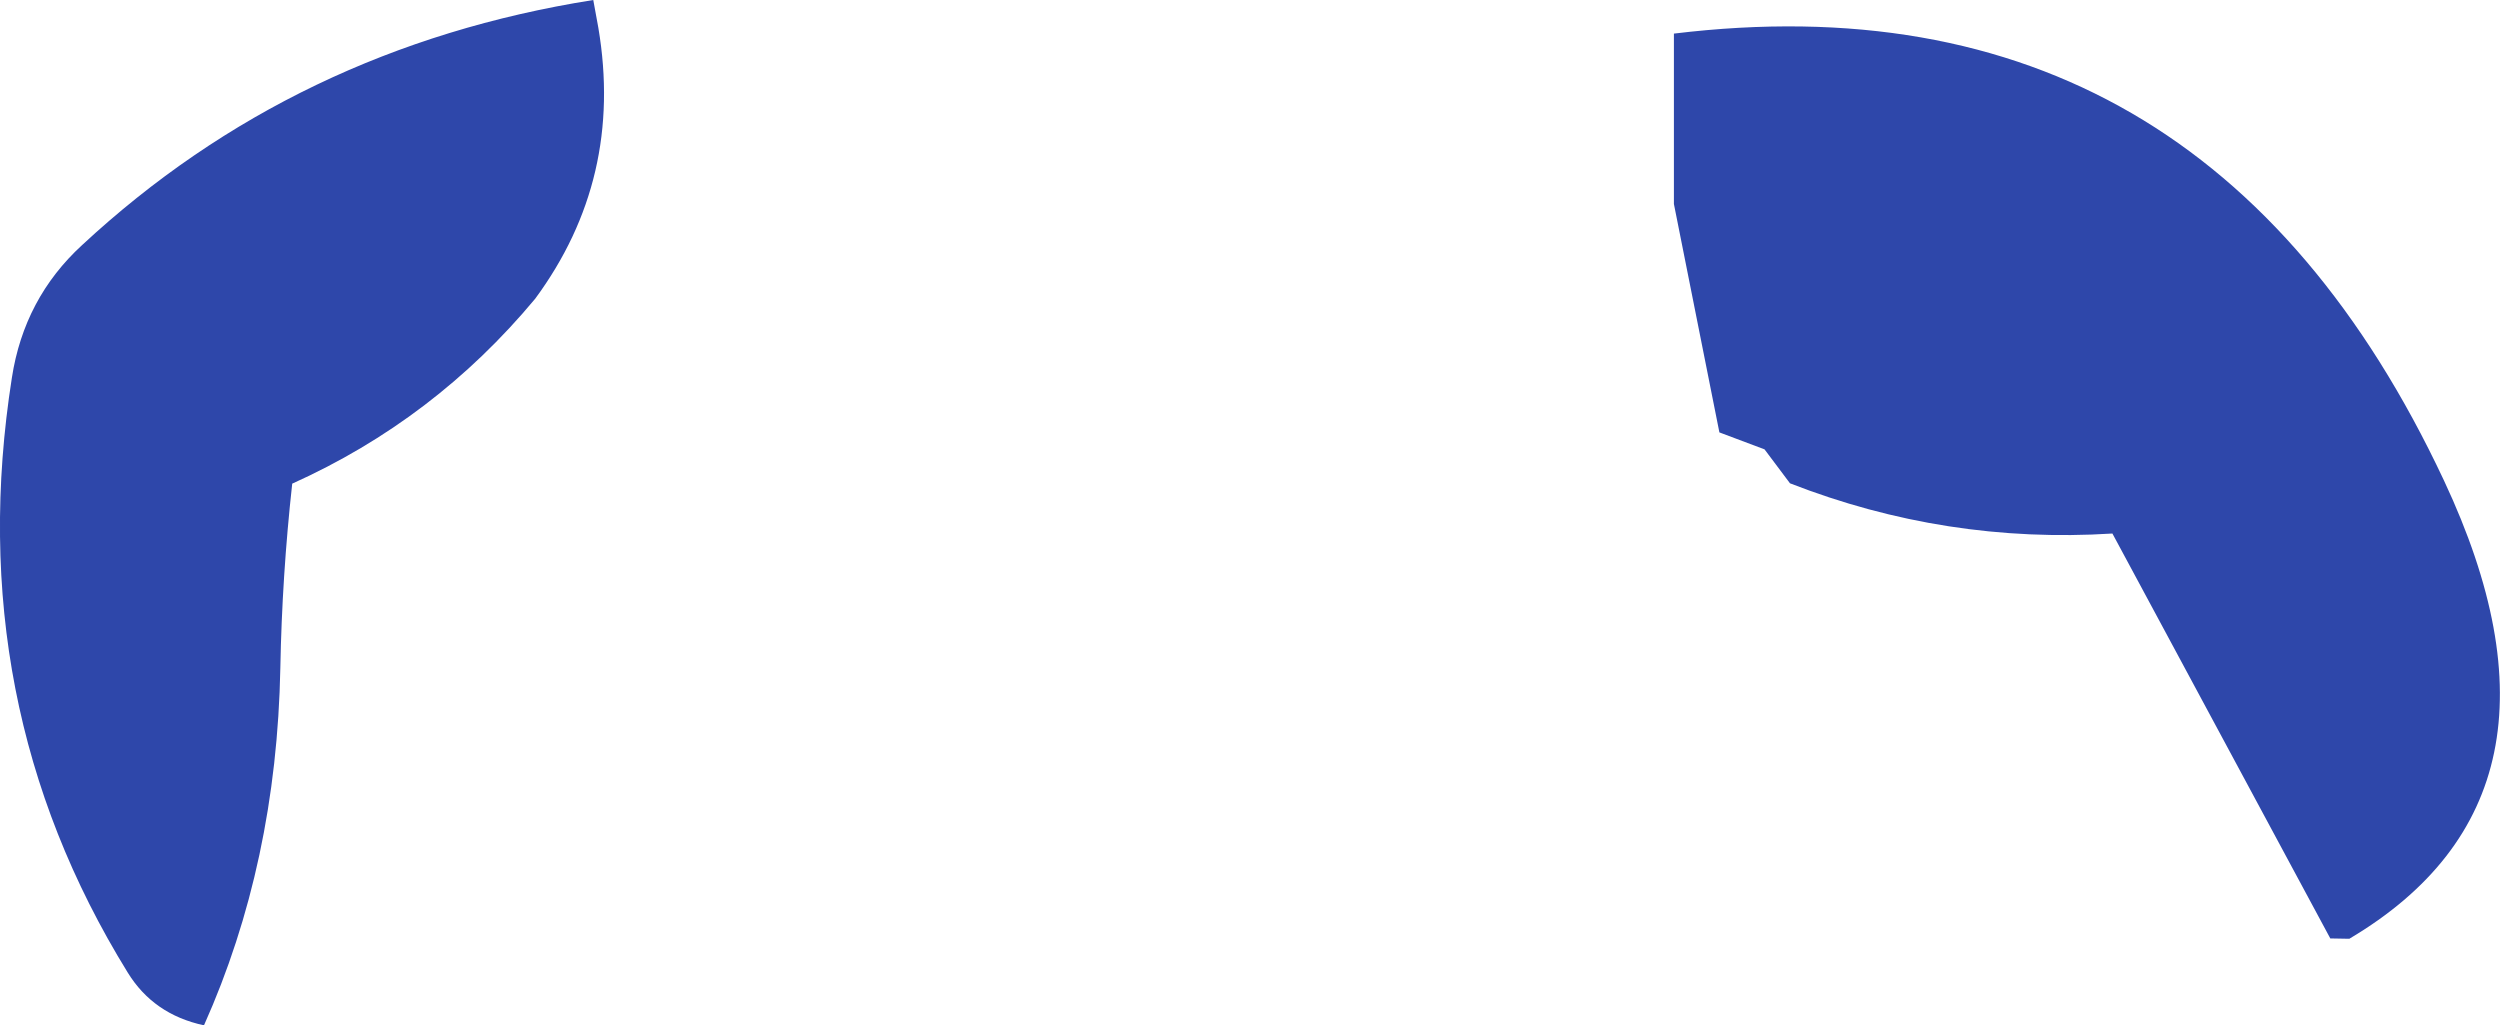 <?xml version="1.0" encoding="UTF-8" standalone="no"?>
<svg xmlns:ffdec="https://www.free-decompiler.com/flash" xmlns:xlink="http://www.w3.org/1999/xlink" ffdec:objectType="shape" height="151.05px" width="368.3px" xmlns="http://www.w3.org/2000/svg">
  <g transform="matrix(1.0, 0.0, 0.0, 1.0, 167.85, 74.5)">
    <path d="M78.75 -69.55 Q156.85 -79.05 192.2 -3.7 213.95 42.65 178.25 63.8 L175.45 63.75 143.35 4.1 Q118.8 5.65 95.85 -3.3 L92.1 -8.3 85.45 -10.8 78.75 -44.45 78.75 -69.55 M-124.8 -3.25 Q-126.3 10.35 -126.55 23.9 -127.1 52.65 -137.8 76.55 -145.25 74.95 -149.05 68.75 -173.6 28.95 -166.1 -18.85 -164.3 -30.55 -155.75 -38.4 -124.35 -67.55 -80.45 -74.5 L-79.7 -70.4 Q-75.95 -48.2 -89.0 -30.5 -103.8 -12.7 -124.8 -3.25" fill="#2e47aa" fill-rule="evenodd" stroke="none"/>
  </g>
</svg>
